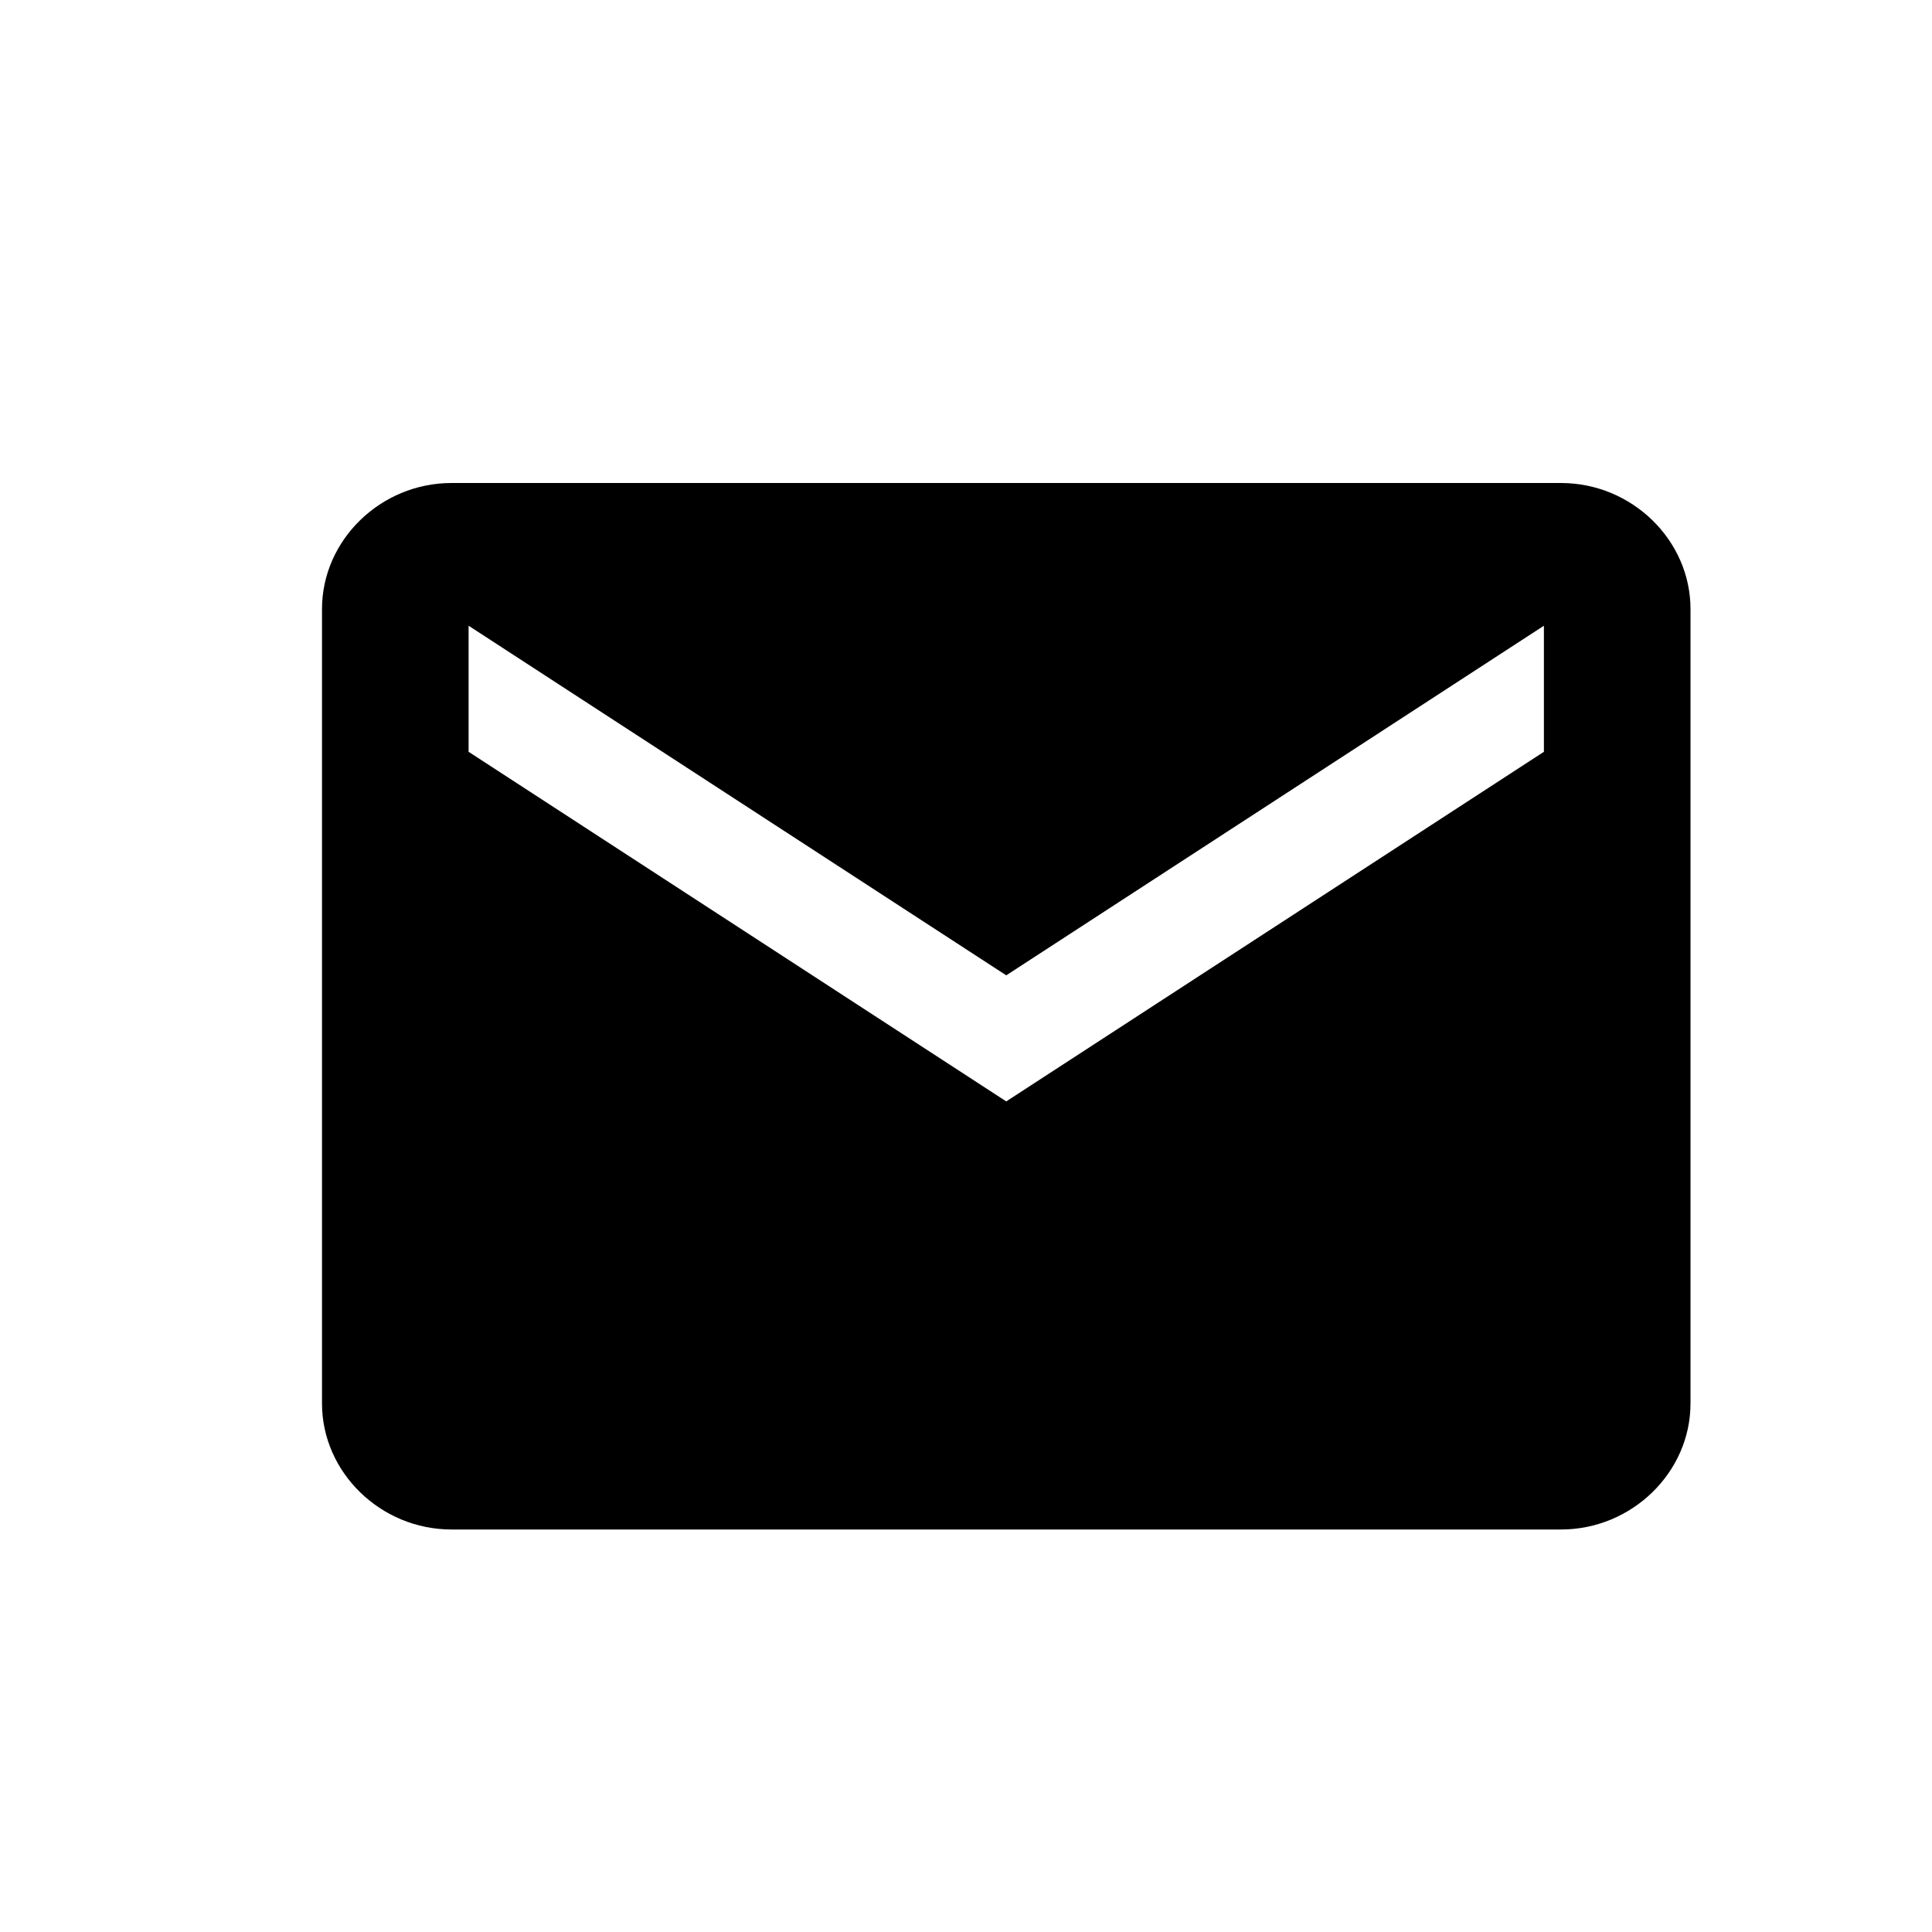 <svg viewBox="0 0 24 24" fill="none" xmlns="http://www.w3.org/2000/svg">
<path d="M19.391 6C20.271 6 21 6.709 21 7.566V17.434C21 18.291 20.271 19 19.391 19H5.609C4.729 19 4 18.291 4 17.434V7.566C4 6.709 4.729 6 5.609 6H19.391ZM19.179 9.339V7.773L12.5 12.116L5.821 7.773V9.339L12.5 13.682L19.179 9.339Z" fill="black"/>
</svg>
